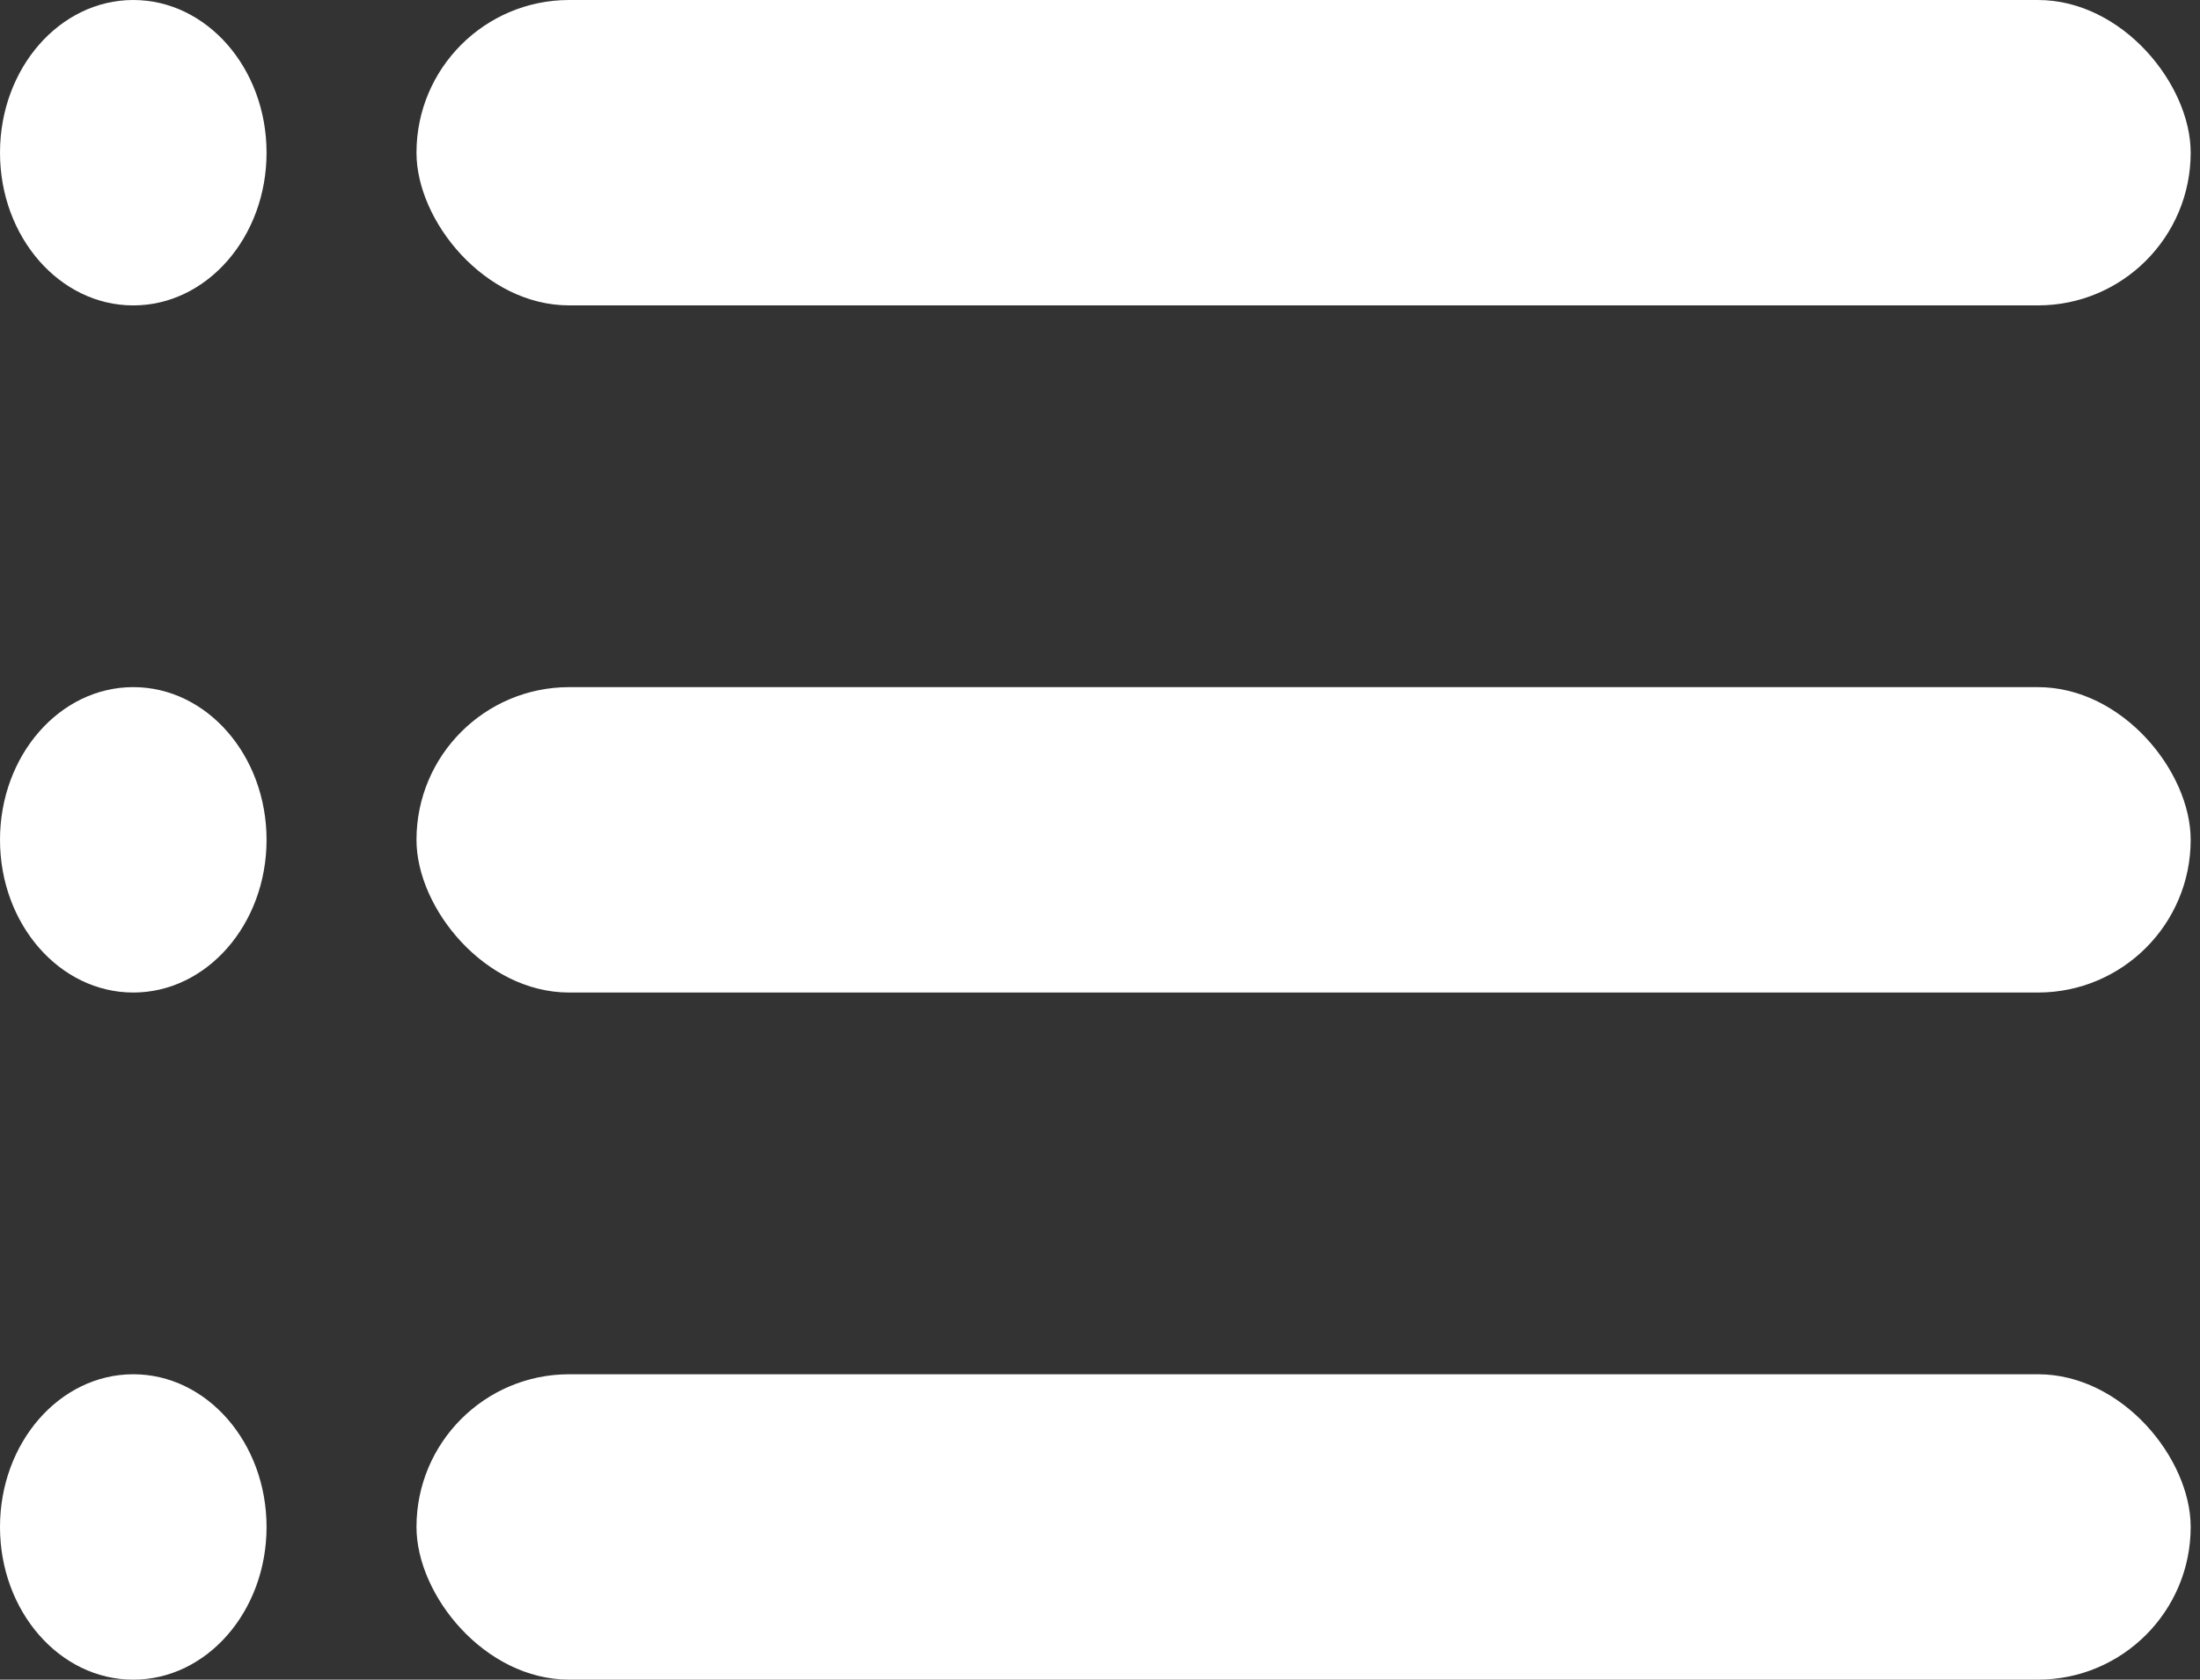 <svg xmlns="http://www.w3.org/2000/svg" width="93" height="71" fill="none"><rect width="100%" height="100%" fill="#333333" stroke="none"/><ellipse cx="5.634" cy="6.455" fill="#fff" rx="5.634" ry="6.455"/><rect width="75" height="12.909" x="17.606" fill="#fff" rx="6.455"/><ellipse cx="5.634" cy="35.5" fill="#fff" rx="5.634" ry="6.455"/><rect width="75" height="12.909" x="17.606" y="29.046" fill="#fff" rx="6.455"/><ellipse cx="5.634" cy="64.546" fill="#fff" rx="5.634" ry="6.455"/><rect width="75" height="12.909" x="17.606" y="58.091" fill="#fff" rx="6.455"/></svg>
